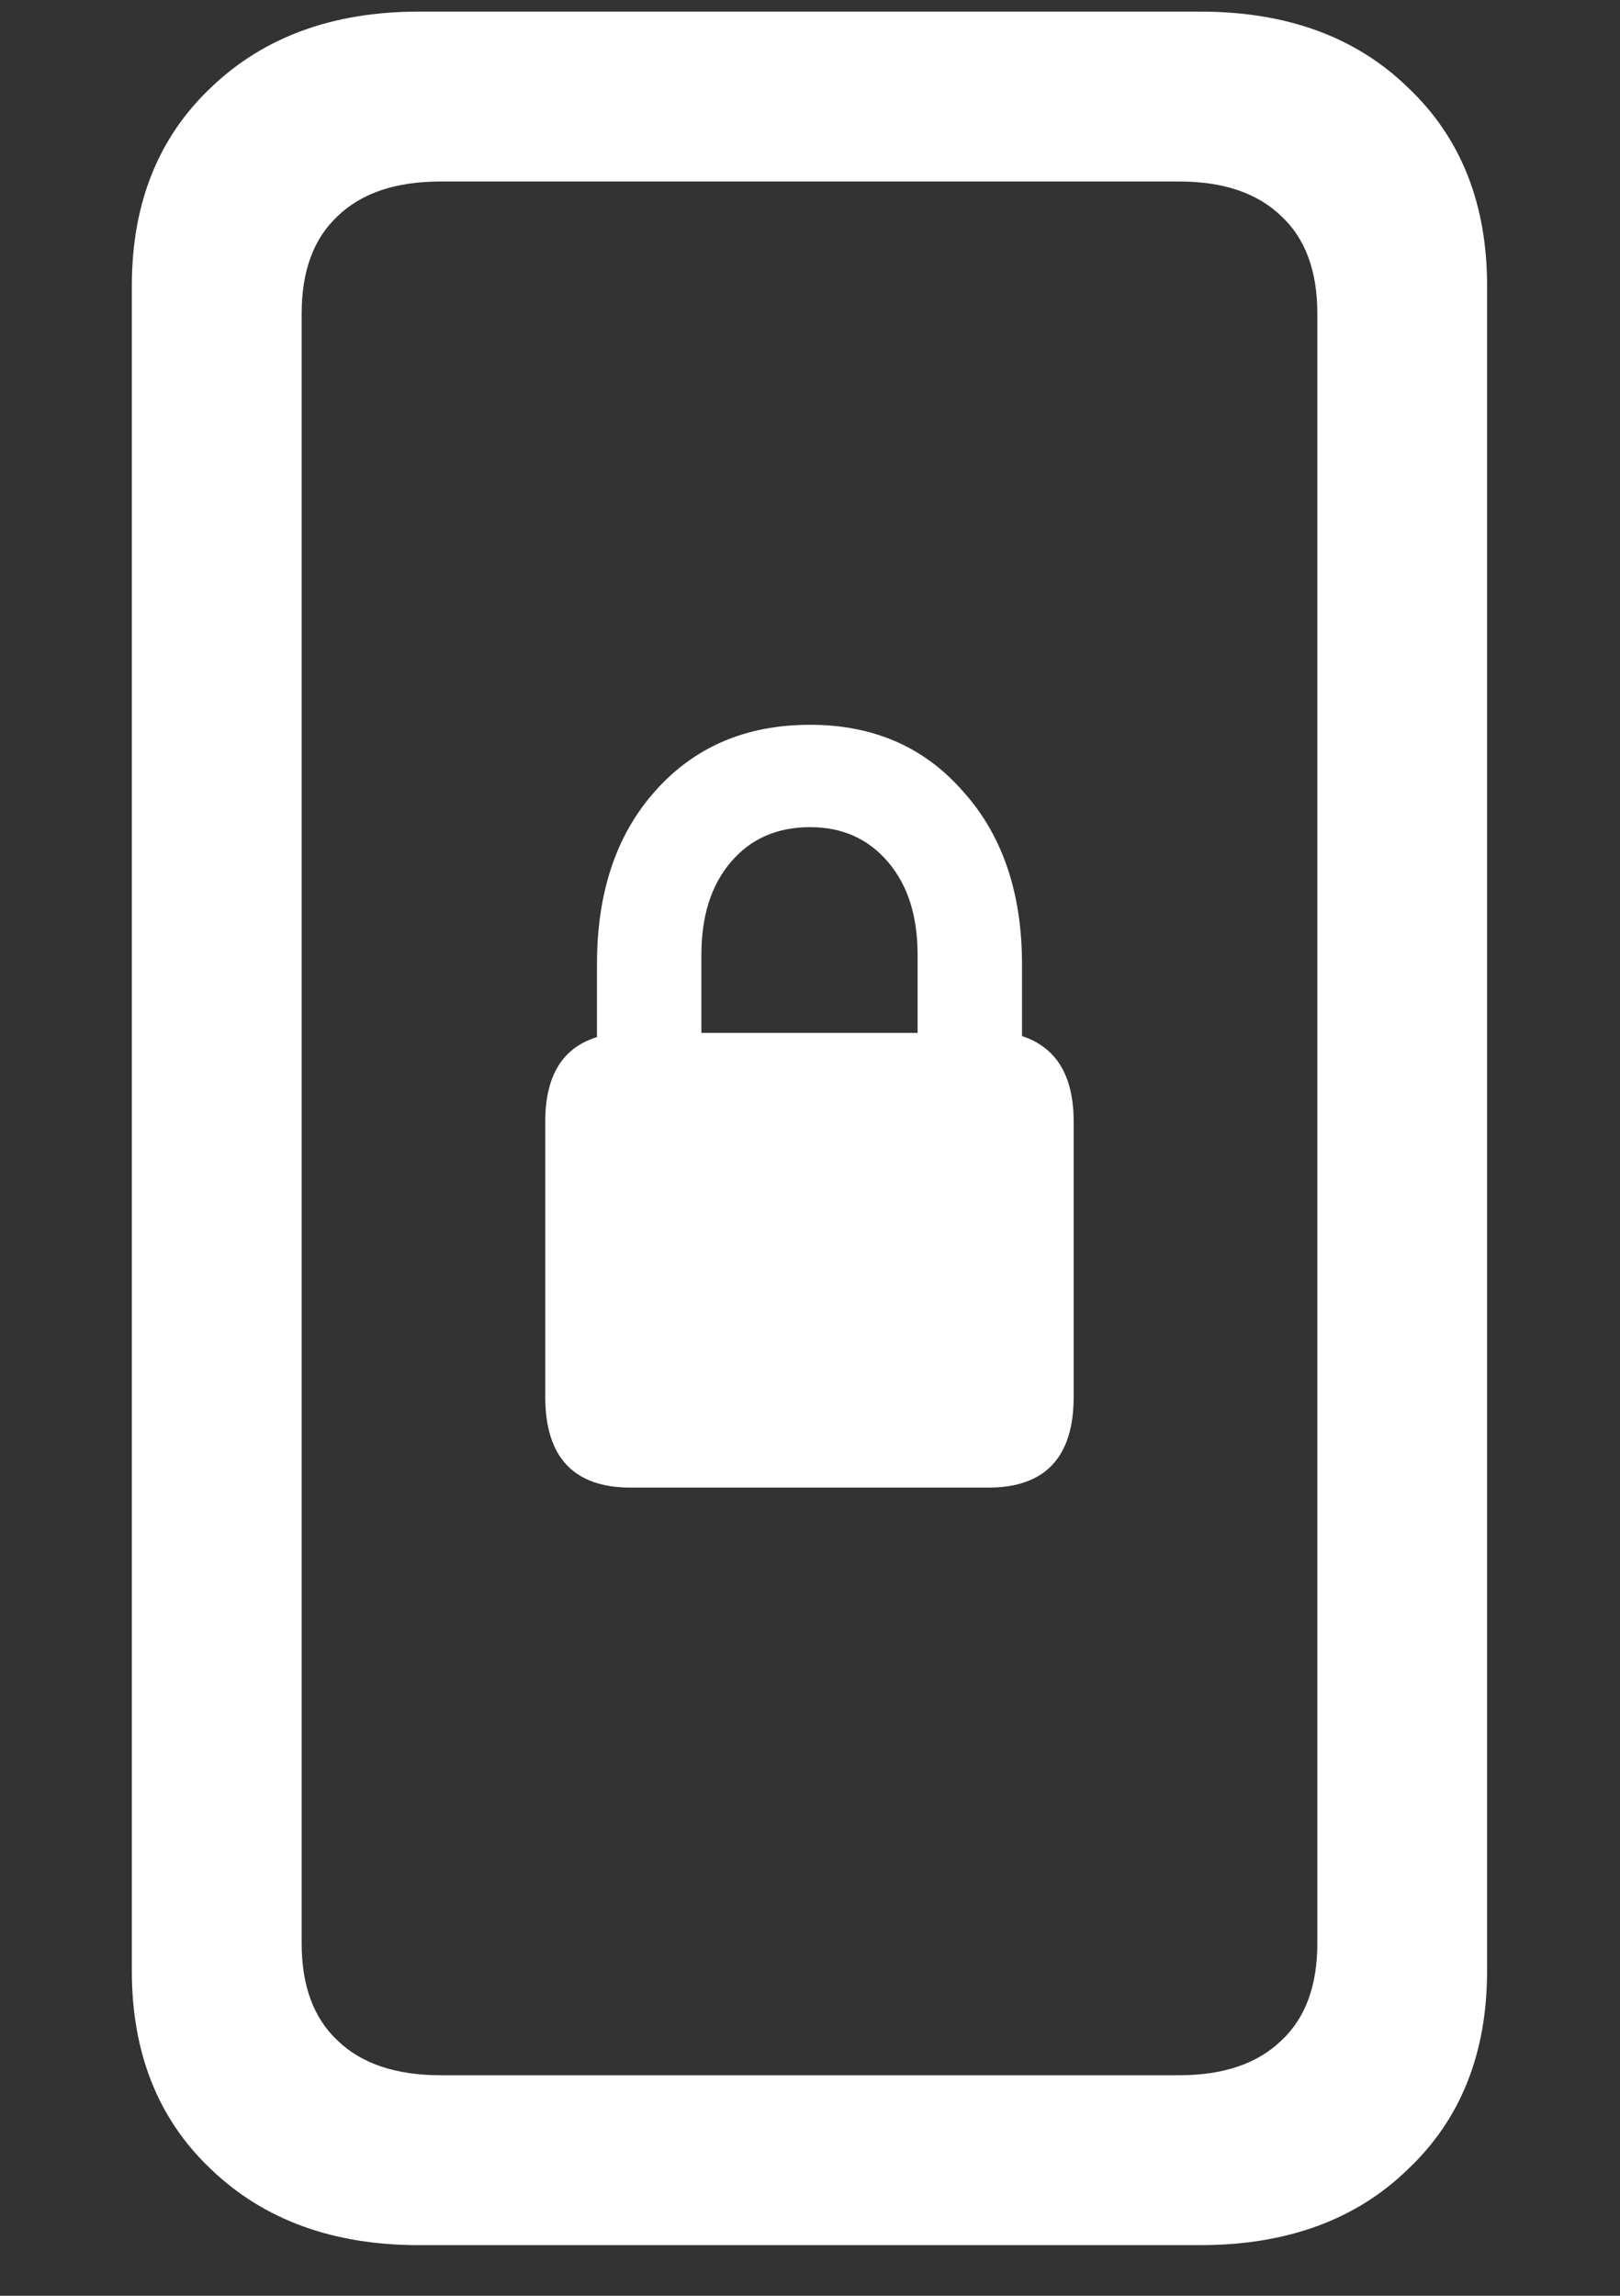 <?xml version="1.0" encoding="UTF-8"?>
<svg xmlns="http://www.w3.org/2000/svg" xmlns:xlink="http://www.w3.org/1999/xlink" width="24" height="34" viewBox="0 0 24 34" version="1.1">
<rect x="0" y="0" width="24" height="34" fill="#333333" stroke="none"/>
<g id="surface1">
<path style=" stroke:none;fill-rule:nonzero;fill:rgb(100%,100%,100%);fill-opacity:1;" d="M 1.953 29.188 C 1.953 30.406 2.344 31.387 3.125 32.125 C 3.906 32.875 4.934 33.25 6.203 33.25 L 17.781 33.25 C 19.062 33.25 20.09 32.875 20.859 32.125 C 21.641 31.387 22.031 30.406 22.031 29.188 L 22.031 4.234 C 22.031 3.016 21.641 2.035 20.859 1.297 C 20.09 0.547 19.062 0.172 17.781 0.172 L 6.203 0.172 C 4.934 0.172 3.906 0.547 3.125 1.297 C 2.344 2.035 1.953 3.016 1.953 4.234 Z M 4.469 28.781 L 4.469 4.641 C 4.469 4.016 4.645 3.535 5 3.203 C 5.355 2.859 5.863 2.688 6.531 2.688 L 17.469 2.688 C 18.125 2.688 18.629 2.859 18.984 3.203 C 19.34 3.535 19.516 4.016 19.516 4.641 L 19.516 28.781 C 19.516 29.406 19.34 29.887 18.984 30.219 C 18.629 30.562 18.125 30.734 17.469 30.734 L 6.531 30.734 C 5.863 30.734 5.355 30.562 5 30.219 C 4.645 29.887 4.469 29.406 4.469 28.781 Z M 9.344 22.031 L 14.641 22.031 C 15.484 22.031 15.906 21.582 15.906 20.688 L 15.906 16.609 C 15.906 15.934 15.652 15.512 15.141 15.344 L 15.141 14.281 C 15.141 13.219 14.848 12.363 14.266 11.719 C 13.691 11.062 12.938 10.734 12 10.734 C 11.051 10.734 10.285 11.062 9.703 11.719 C 9.129 12.363 8.844 13.219 8.844 14.281 L 8.844 15.359 C 8.332 15.516 8.078 15.934 8.078 16.609 L 8.078 20.688 C 8.078 21.582 8.5 22.031 9.344 22.031 Z M 10.391 15.297 L 10.391 14.141 C 10.391 13.566 10.535 13.109 10.828 12.766 C 11.121 12.422 11.512 12.25 12 12.25 C 12.48 12.25 12.863 12.422 13.156 12.766 C 13.449 13.109 13.594 13.566 13.594 14.141 L 13.594 15.297 Z M 10.391 15.297 "/>
</g>
</svg>
